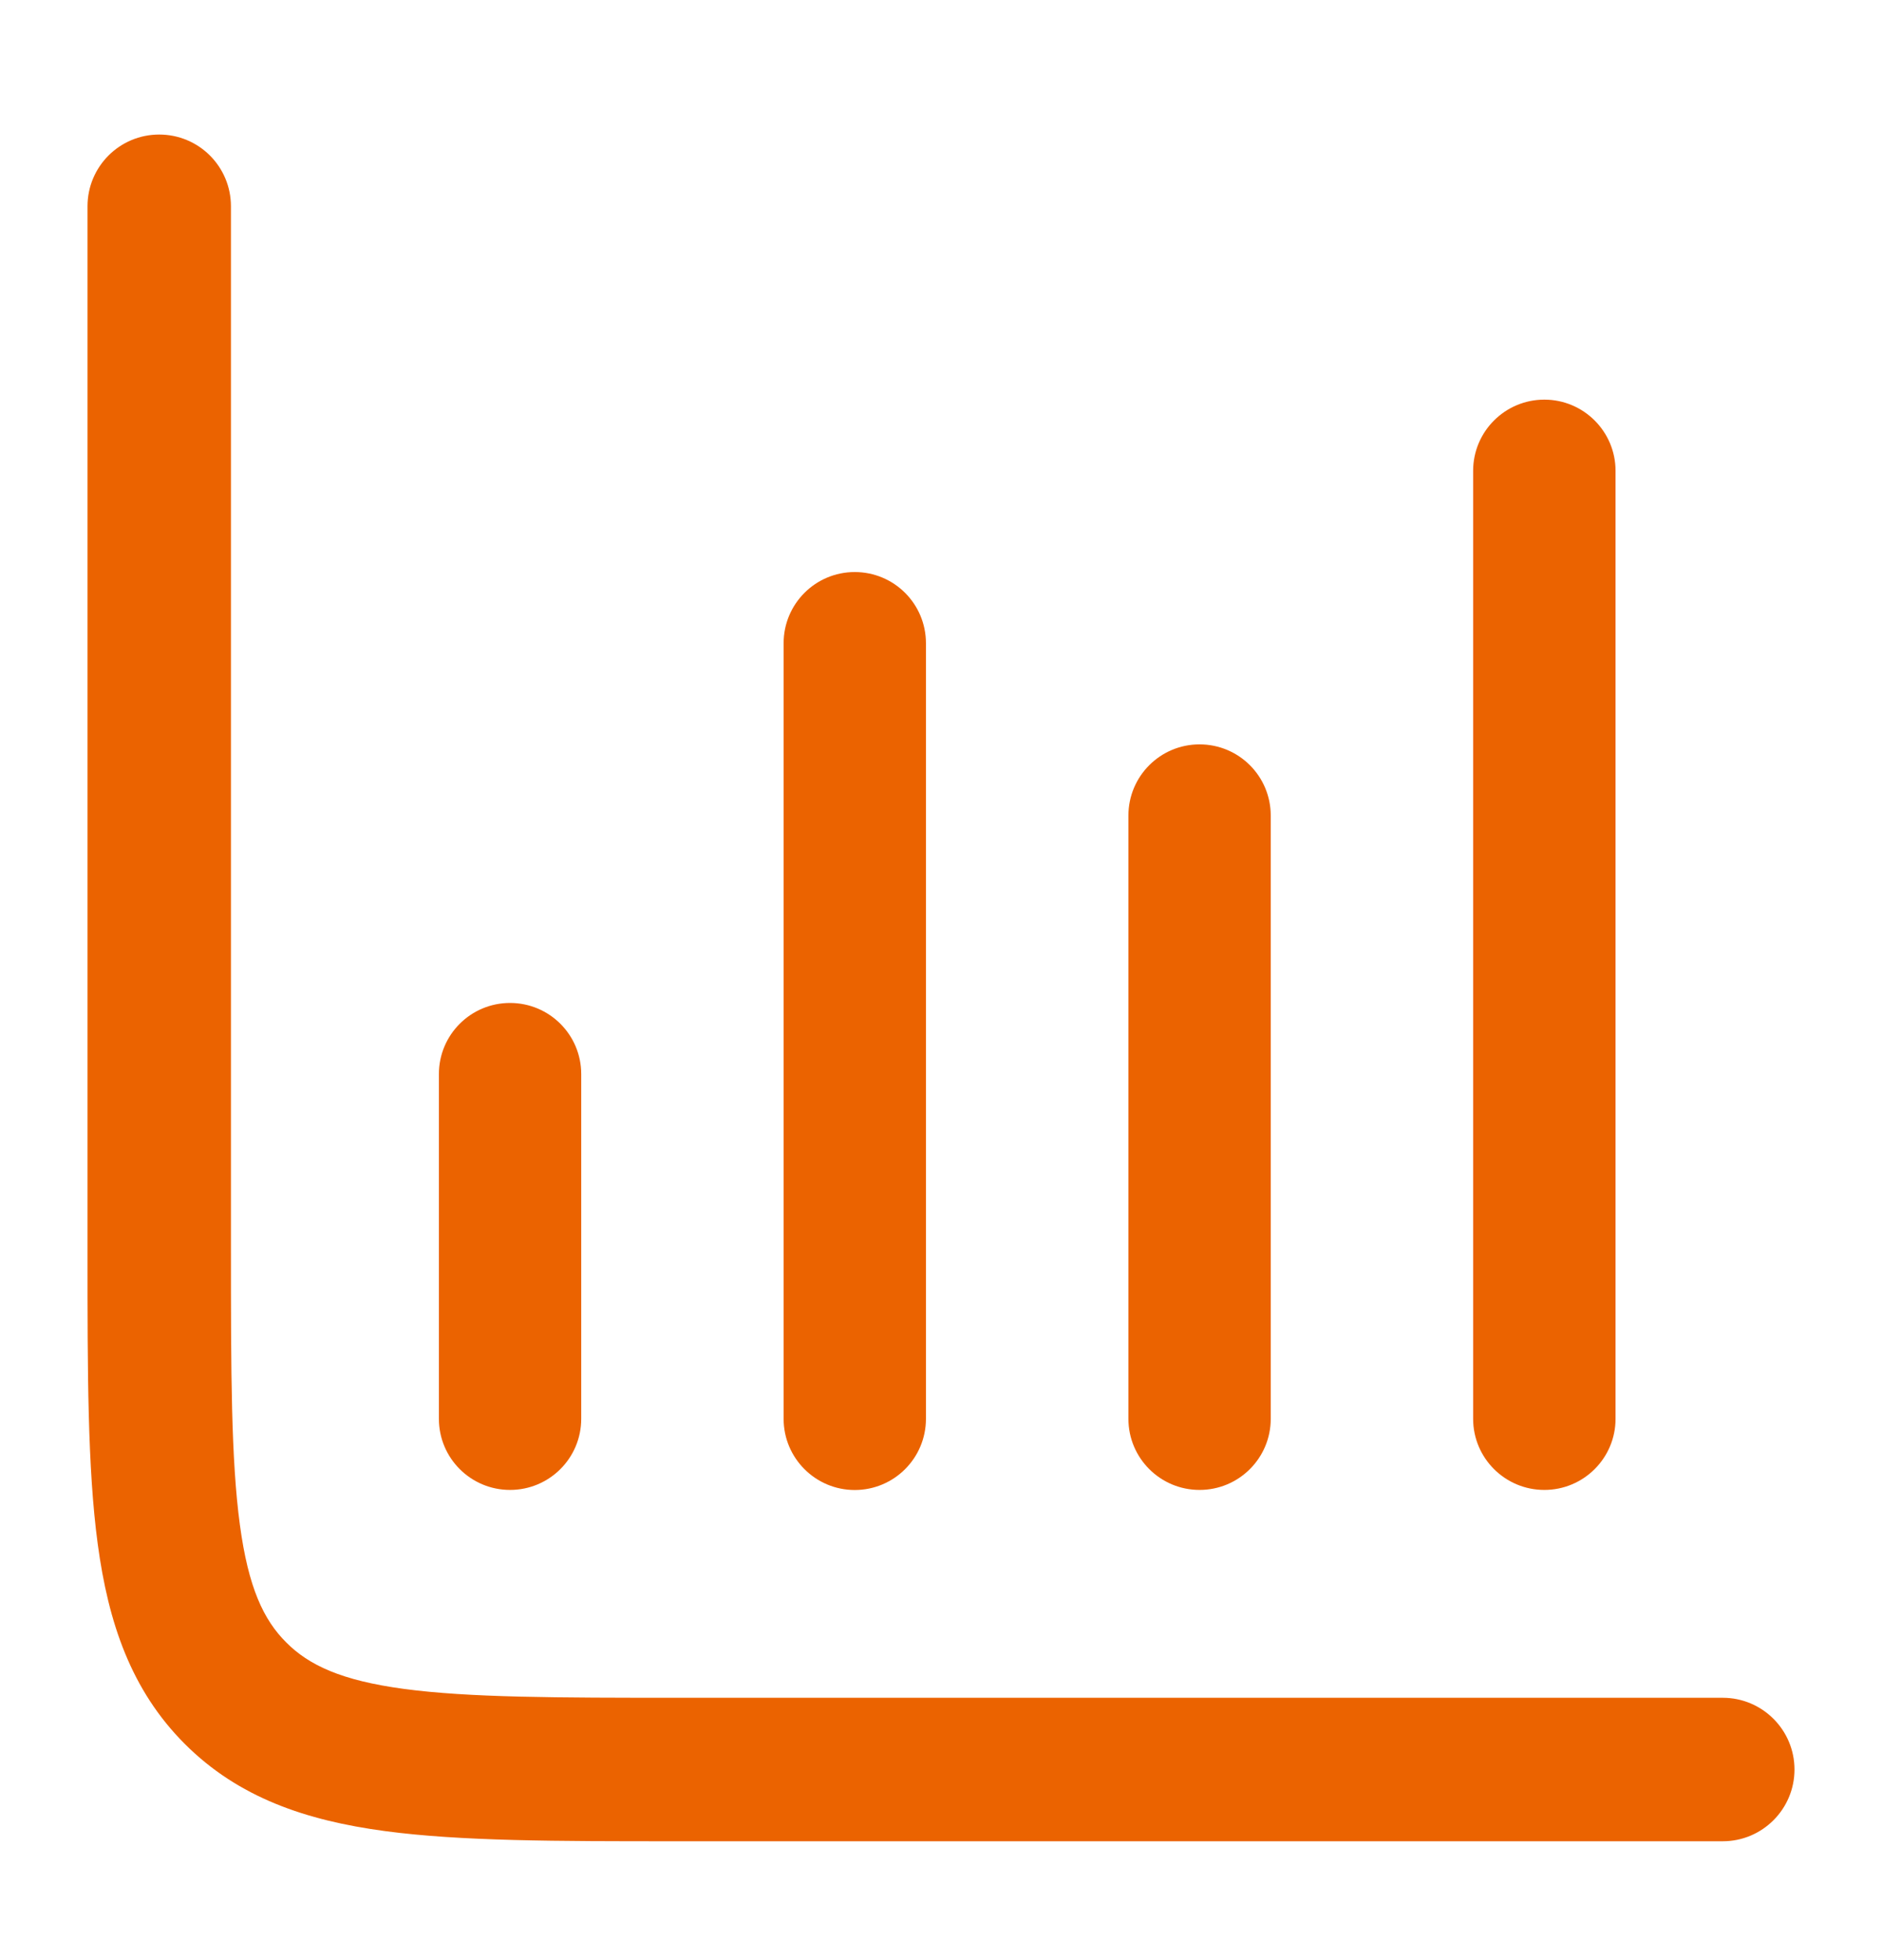 <svg width="24" height="25" viewBox="0 0 24 25" fill="none" xmlns="http://www.w3.org/2000/svg">
<path d="M6.504 12.792C6.003 12.792 5.597 13.198 5.597 13.699V18.096C5.597 18.597 6.003 19.003 6.504 19.003C7.006 19.003 7.412 18.597 7.412 18.096V13.699C7.412 13.198 7.006 12.792 6.504 12.792Z" fill="#EB6300"/>
<path d="M10.9 7.296C10.399 7.296 9.993 7.702 9.993 8.204V18.096C9.993 18.597 10.399 19.004 10.9 19.004C11.402 19.004 11.808 18.597 11.808 18.096V8.204C11.808 7.702 11.402 7.296 10.9 7.296Z" fill="#EB6300"/>
<path d="M15.297 9.494C14.796 9.494 14.39 9.9 14.39 10.402V18.096C14.39 18.597 14.796 19.003 15.297 19.003C15.799 19.003 16.205 18.597 16.205 18.096V10.402C16.205 9.9 15.799 9.494 15.297 9.494Z" fill="#EB6300"/>
<path d="M19.694 5.097C19.193 5.097 18.786 5.504 18.786 6.005V18.096C18.786 18.597 19.193 19.003 19.694 19.003C20.195 19.003 20.602 18.597 20.602 18.096V6.005C20.602 5.504 20.195 5.097 19.694 5.097Z" fill="#EB6300"/>
<path d="M2.03 1.716C1.525 1.716 1.116 2.125 1.116 2.631V15.99C1.116 17.5 1.116 18.725 1.246 19.691C1.381 20.697 1.672 21.558 2.357 22.243C3.042 22.928 3.902 23.219 4.908 23.354C5.874 23.484 7.1 23.484 8.61 23.484H21.969C22.474 23.484 22.884 23.074 22.884 22.569C22.884 22.064 22.474 21.654 21.969 21.654H8.677C7.084 21.654 5.982 21.652 5.152 21.541C4.349 21.433 3.939 21.237 3.651 20.949C3.362 20.661 3.167 20.251 3.059 19.447C2.947 18.618 2.945 17.515 2.945 15.923V2.631C2.945 2.125 2.536 1.716 2.03 1.716Z" fill="#EB6300"/>
</svg>
